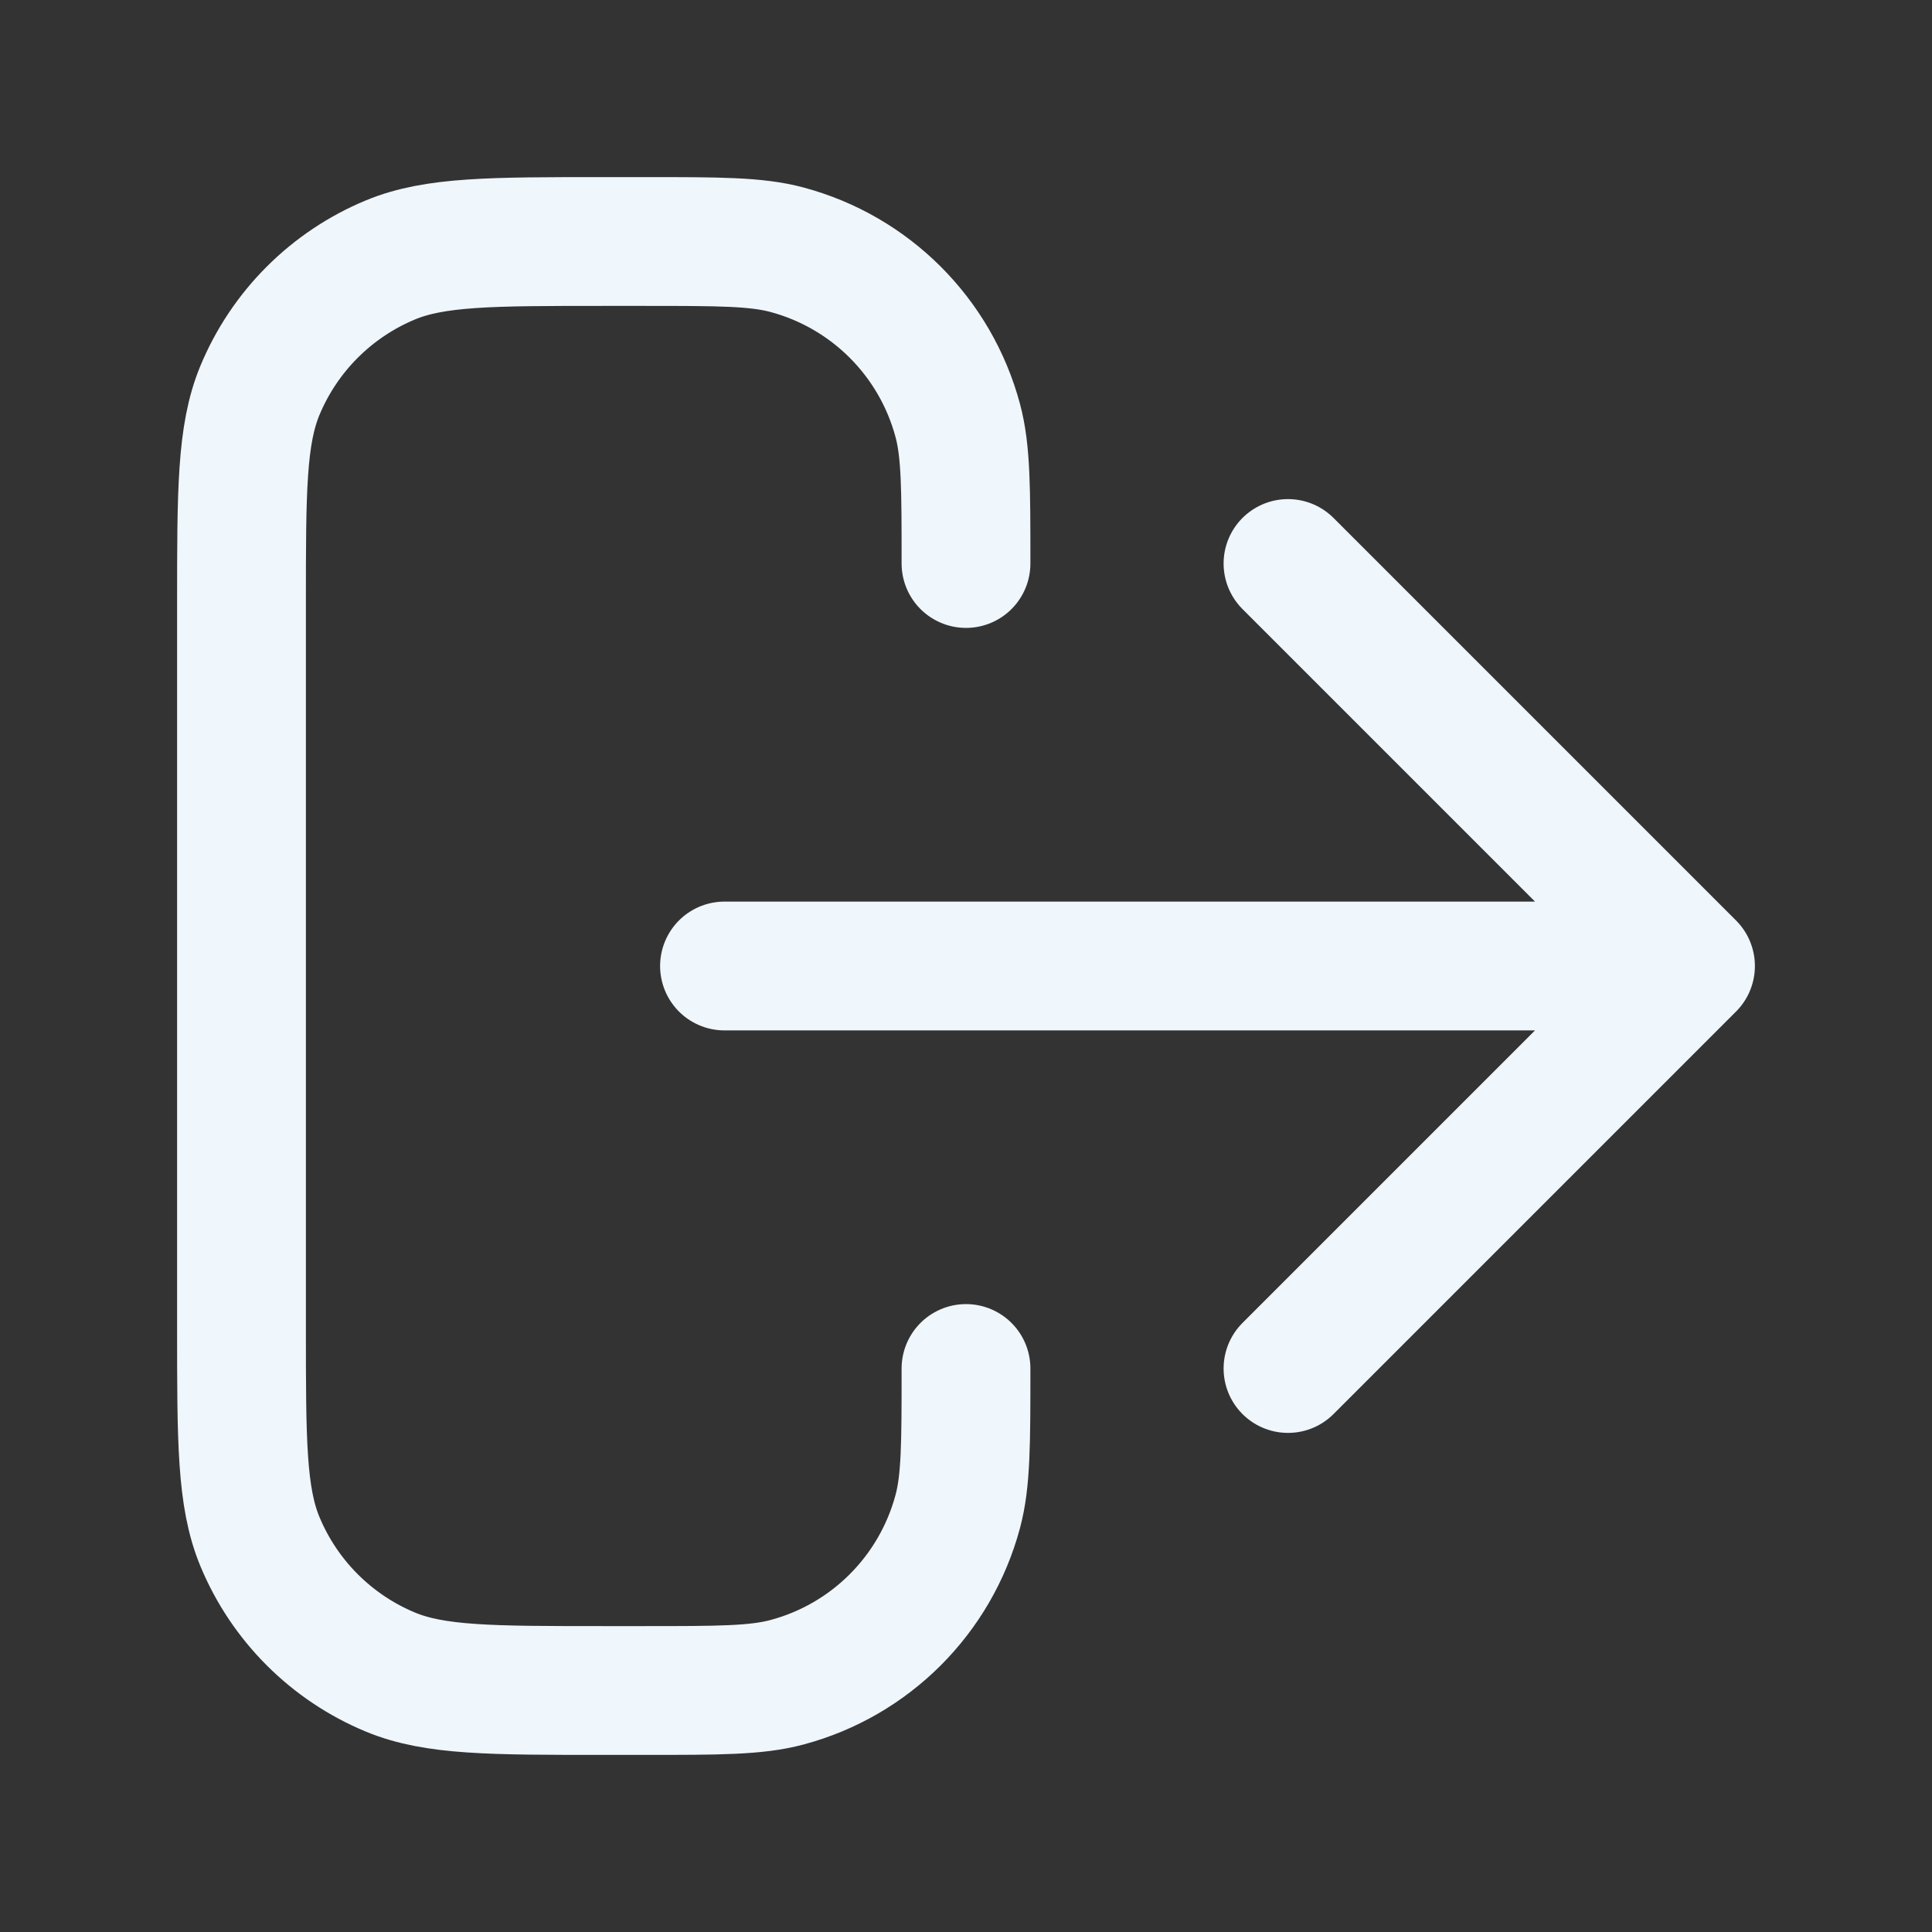 <svg width="30" height="30" viewBox="0 0 30 30" fill="none" xmlns="http://www.w3.org/2000/svg">
<rect x="0" y="0" width="30" height="30" fill="#333333" stroke="none"/>
<path d="M20 21.25L26.25 15M26.25 15L20 8.75M26.25 15H11.25M15 21.25C15 22.413 15 22.994 14.872 23.471C14.525 24.765 13.515 25.776 12.221 26.122C11.744 26.25 11.162 26.25 10 26.25H9.375C7.628 26.25 6.754 26.25 6.065 25.965C5.146 25.584 4.416 24.854 4.035 23.935C3.75 23.246 3.75 22.372 3.75 20.625V9.375C3.75 7.628 3.75 6.754 4.035 6.065C4.416 5.146 5.146 4.416 6.065 4.035C6.754 3.75 7.628 3.75 9.375 3.75H10C11.162 3.75 11.744 3.75 12.221 3.878C13.515 4.225 14.525 5.235 14.872 6.529C15 7.006 15 7.588 15 8.75" stroke="#EFF6FC" stroke-width="2" stroke-linecap="round" stroke-linejoin="round"/>
</svg>
